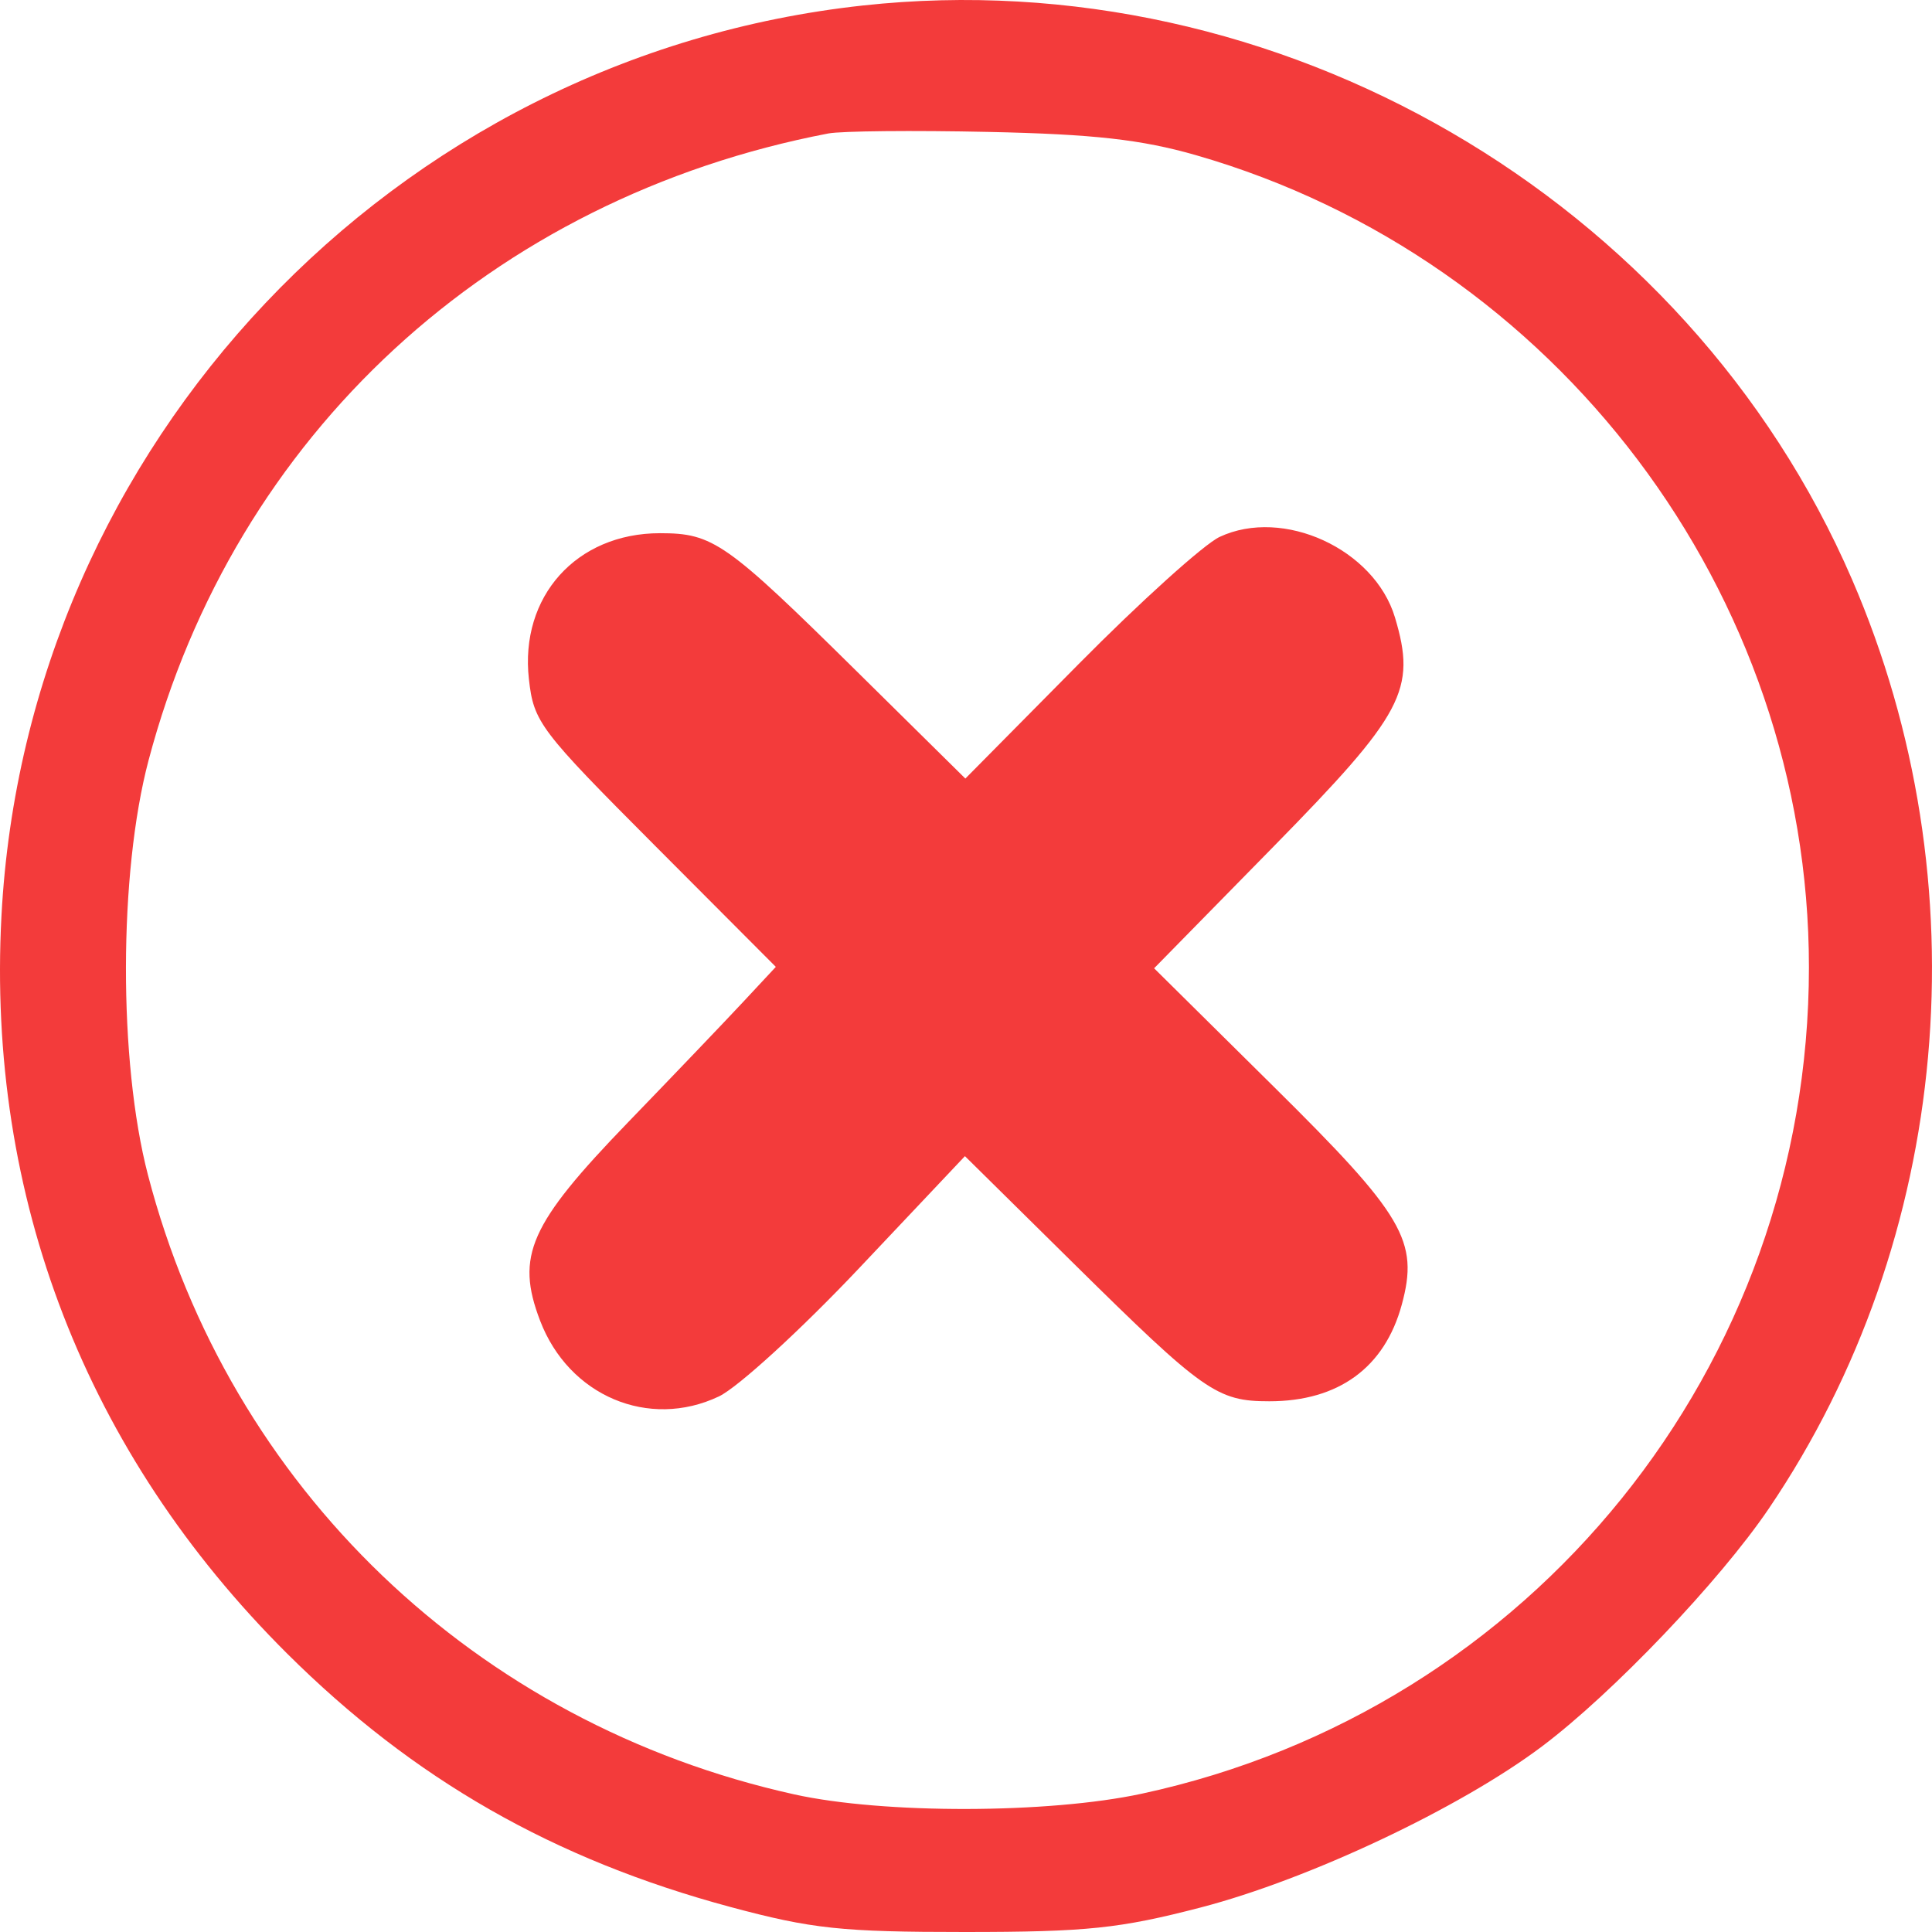 <svg width="60" height="60" viewBox="0 0 60 60" fill="none" xmlns="http://www.w3.org/2000/svg">
<path fill-rule="evenodd" clip-rule="evenodd" d="M26.804 0.17C12.219 1.754 0.816 13.806 0.045 28.45C-0.415 37.18 2.666 45.132 8.915 51.351C12.842 55.258 17.195 57.747 22.684 59.223C25.21 59.902 26.137 60.001 29.97 60C33.752 59.999 34.77 59.893 37.291 59.238C40.656 58.363 45.345 56.149 47.891 54.234C50.089 52.58 53.404 49.104 54.931 46.852C60.6 38.489 61.591 27.414 57.514 17.989C52.389 6.142 39.685 -1.23 26.804 0.17ZM37.145 4.82C48.346 8.044 56.178 18.422 56.178 30.039C56.178 42.432 47.569 53.096 35.458 55.705C32.564 56.329 27.432 56.339 24.666 55.726C14.773 53.534 7.121 46.2 4.594 36.486C3.677 32.962 3.685 27.126 4.612 23.619C7.284 13.508 15.259 6.151 25.724 4.145C26.127 4.068 28.367 4.046 30.702 4.097C33.969 4.167 35.455 4.334 37.145 4.82ZM37.877 16.674C37.393 16.9 35.419 18.681 33.489 20.632L29.98 24.179L26.607 20.849C22.546 16.84 22.147 16.559 20.496 16.559C17.901 16.559 16.136 18.526 16.426 21.095C16.576 22.429 16.759 22.672 20.339 26.261L24.094 30.027L23.079 31.116C22.521 31.715 20.911 33.399 19.501 34.858C16.442 38.024 16.007 39.007 16.773 41.014C17.665 43.351 20.146 44.402 22.327 43.367C22.919 43.085 24.88 41.291 26.685 39.38L29.967 35.905L33.336 39.231C37.386 43.23 37.795 43.518 39.42 43.518C41.569 43.518 43.003 42.472 43.534 40.515C44.069 38.542 43.605 37.75 39.563 33.753L35.842 30.071L39.545 26.297C43.6 22.164 43.994 21.421 43.322 19.176C42.686 17.052 39.85 15.749 37.877 16.674Z" fill="#F33B3B"/>
</svg>
